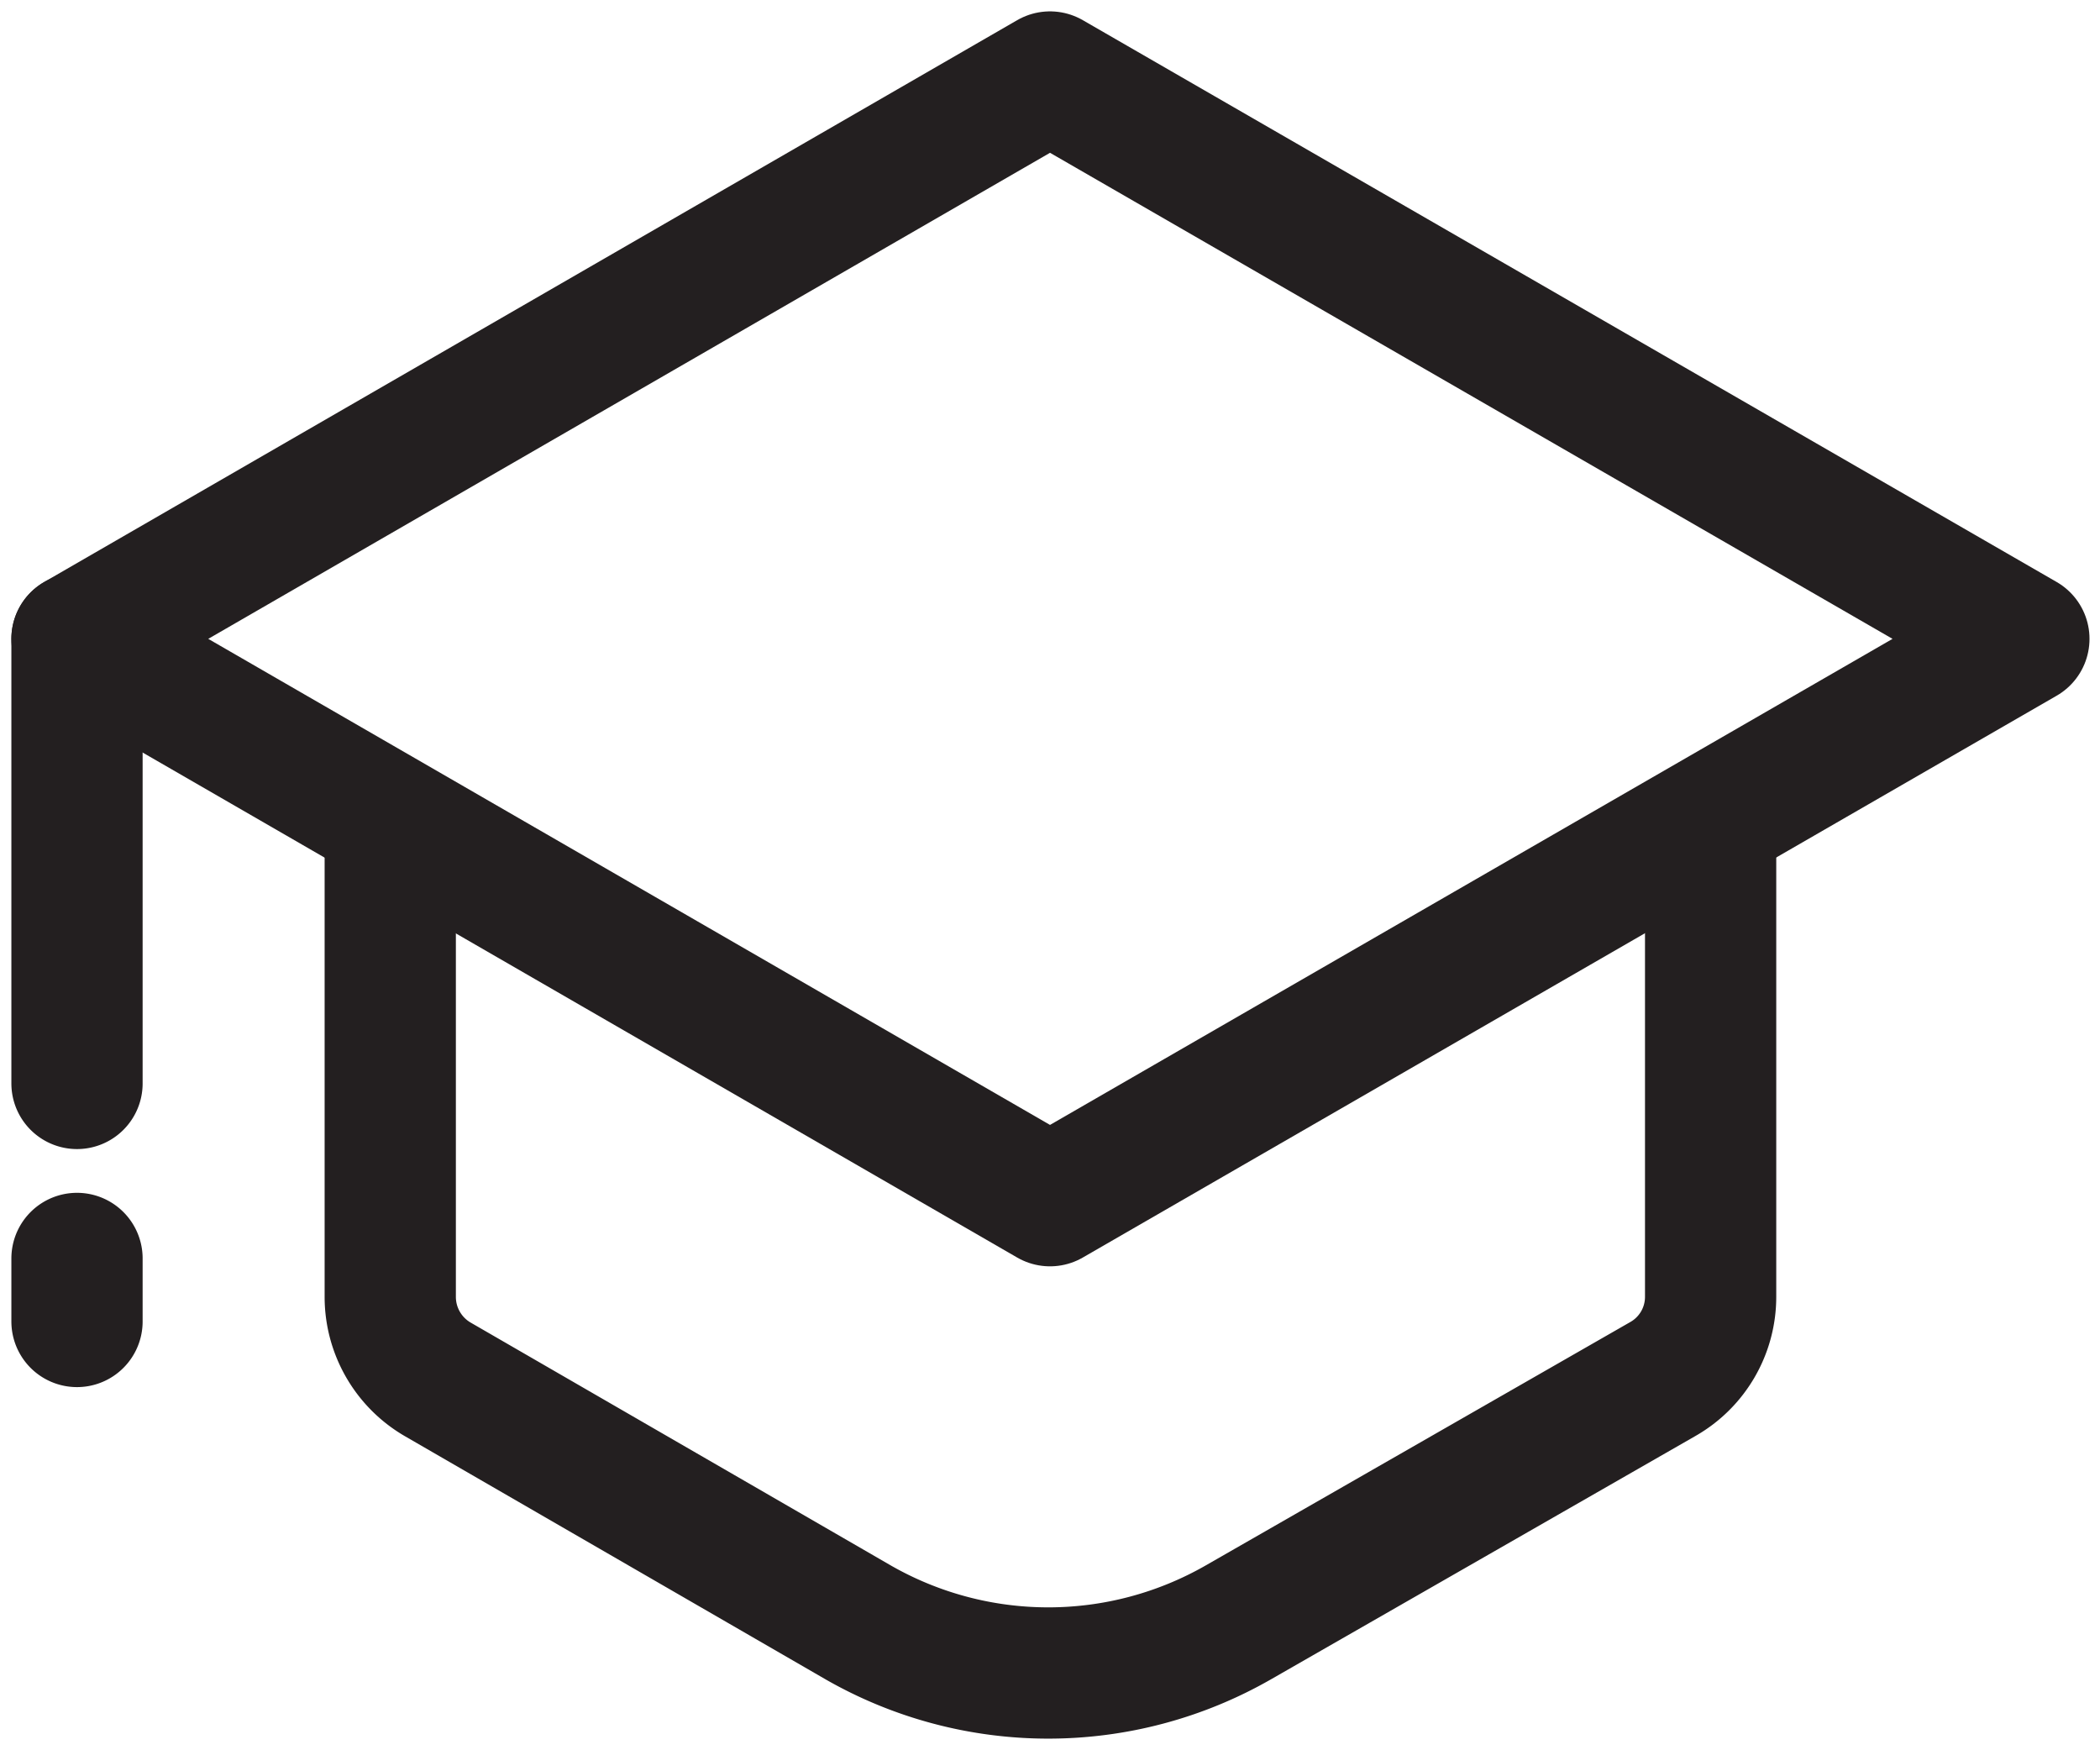 <svg xmlns="http://www.w3.org/2000/svg" width="24" height="20" viewBox="0 0 24 20">
  <g fill="none" fill-rule="evenodd" stroke="#231F20" stroke-width="1.5">
    <path stroke-linejoin="round" d="M23.13 7.3L12 .88.88 7.3h0L12 13.72 23.13 7.3z"/>
    <path stroke-linecap="round" d="M.88 7.3v5.08M.88 14.38v.72M4.46 9.38v5.44a1.09 1.09 0 00.54.94l4.81 2.78a4.37 4.37 0 004.34 0L19 15.76a1.08 1.08 0 00.55-.94V9.38"/>
  </g>
</svg>